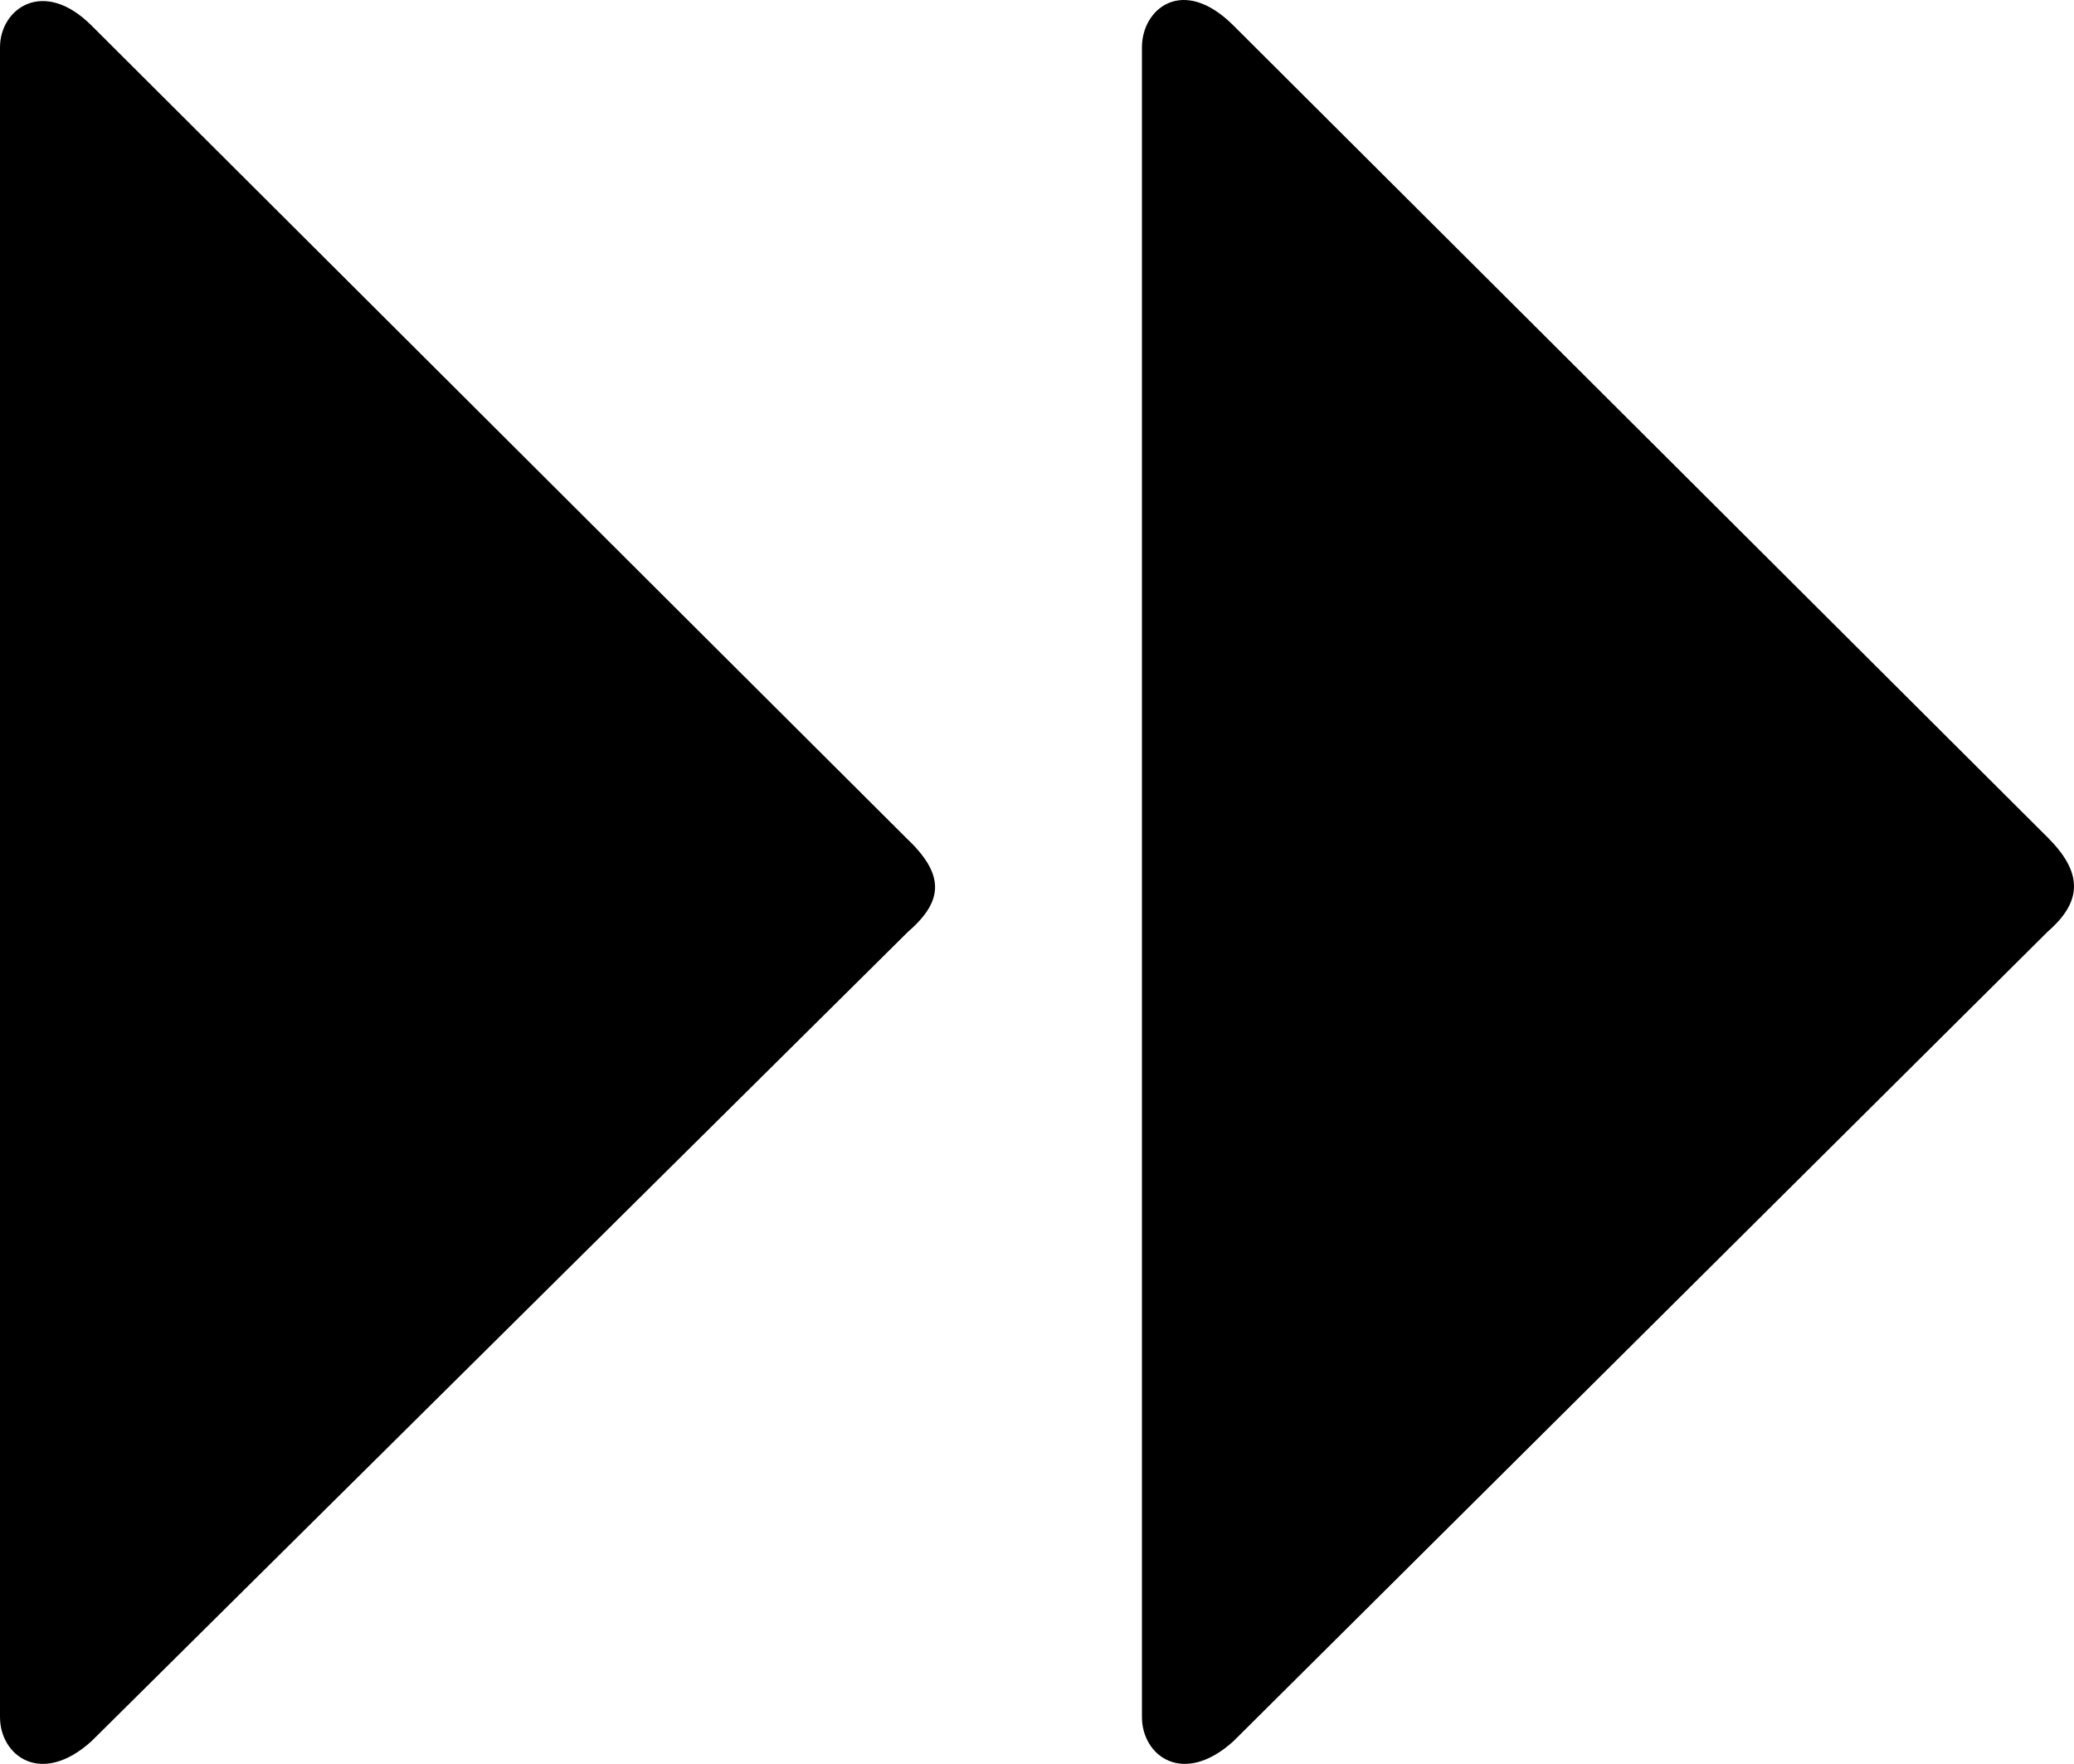<?xml version="1.0" encoding="UTF-8"?>
<svg id="Ebene_2" data-name="Ebene 2" xmlns="http://www.w3.org/2000/svg" viewBox="0 0 860.88 732.05">
  <g id="Ebene_1-2" data-name="Ebene 1">
    <path d="M474,712.61V19.61c0-16,17-30,38-9l338,337c14,14,15,26,0,39l-338,336c-21,19-38,6-38-10ZM0,712.61V19.61C0,3.61,18-9.39,38,10.61l338,337c16,15,16,26,1,39L38,722.61c-21,19-38,6-38-10Z"/>
  </g>
</svg>